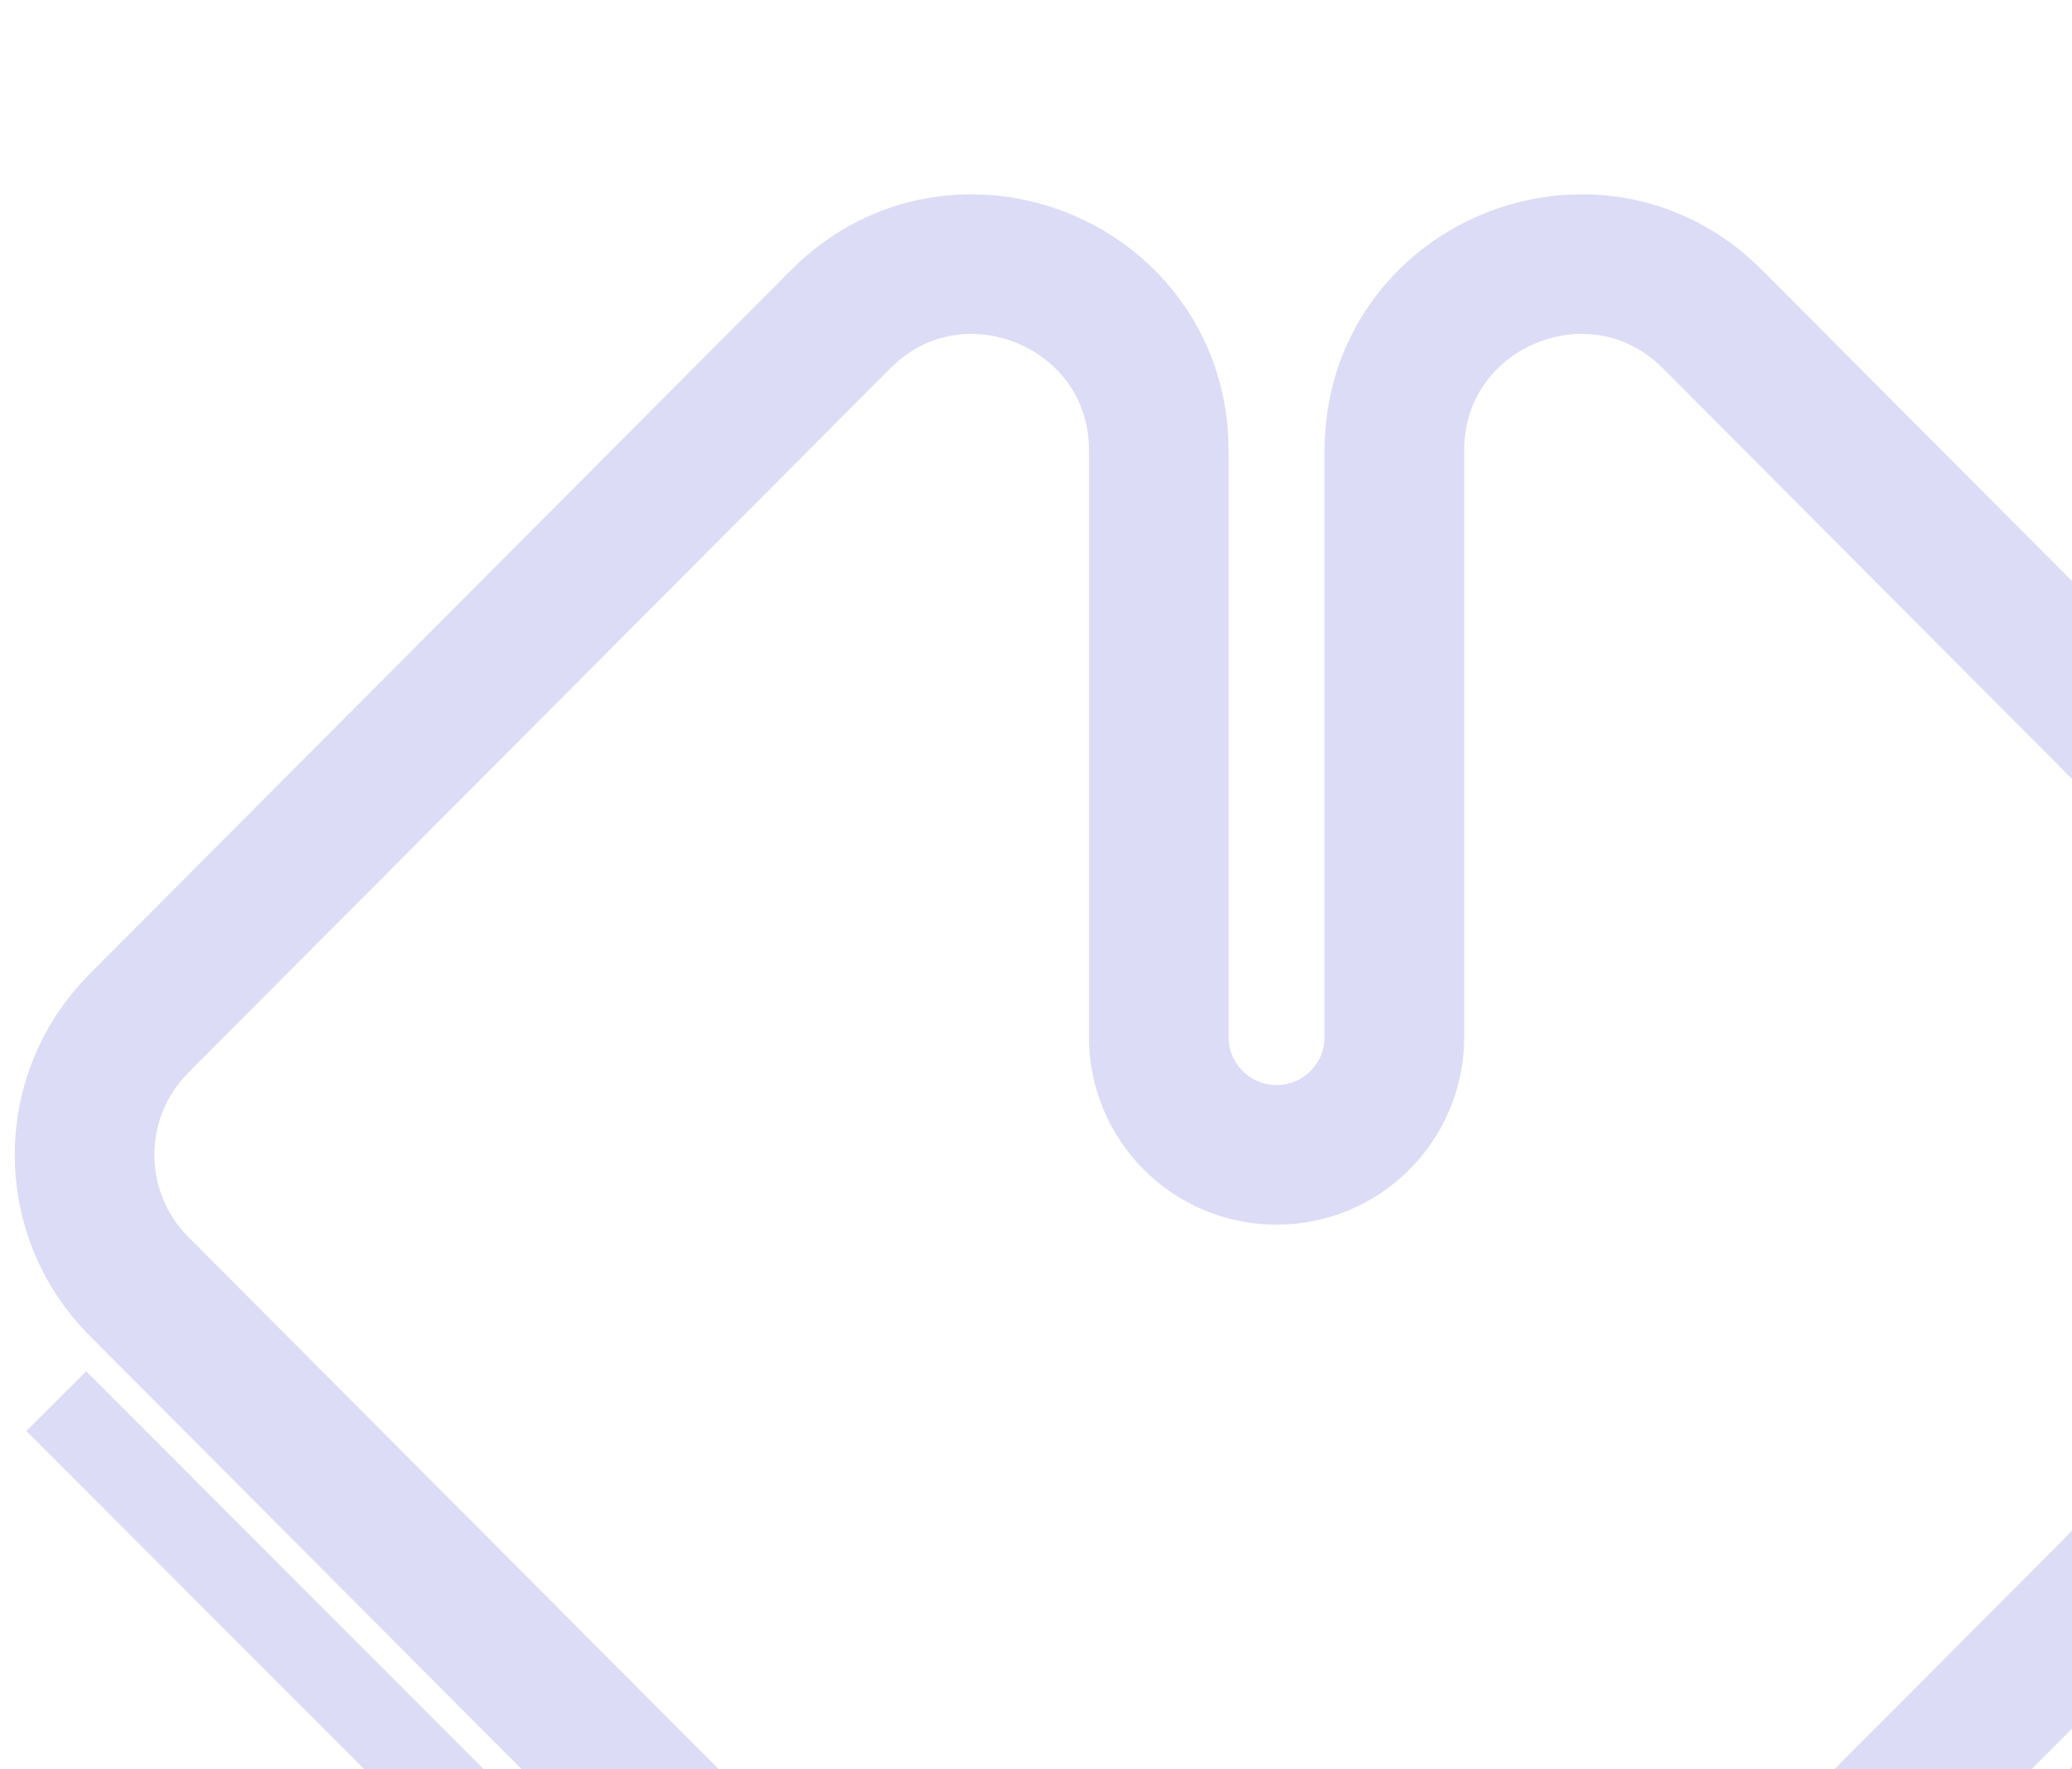 <svg width="144" height="123" viewBox="0 0 144 123" fill="none" xmlns="http://www.w3.org/2000/svg">
<path d="M9.651 71.147L58.423 22.193C66.569 14.016 80.533 19.785 80.533 31.327V72.094C80.533 76.616 84.198 80.282 88.72 80.282C93.242 80.282 96.907 76.616 96.907 72.094V31.327C96.907 19.785 110.871 14.016 119.017 22.193L167.789 71.147C172.82 76.198 172.82 84.365 167.789 89.416L97.888 159.578C92.83 164.655 84.61 164.655 79.552 159.578L9.651 89.416C4.619 84.365 4.619 76.198 9.651 71.147Z" stroke="#5251DA" stroke-opacity="0.2" stroke-width="9.706"/>
<path d="M3.91 97.402L70.999 164.579M106.442 164.579L173.531 97.402" stroke="#5251DA" stroke-opacity="0.2" stroke-width="5.878"/>
</svg>

